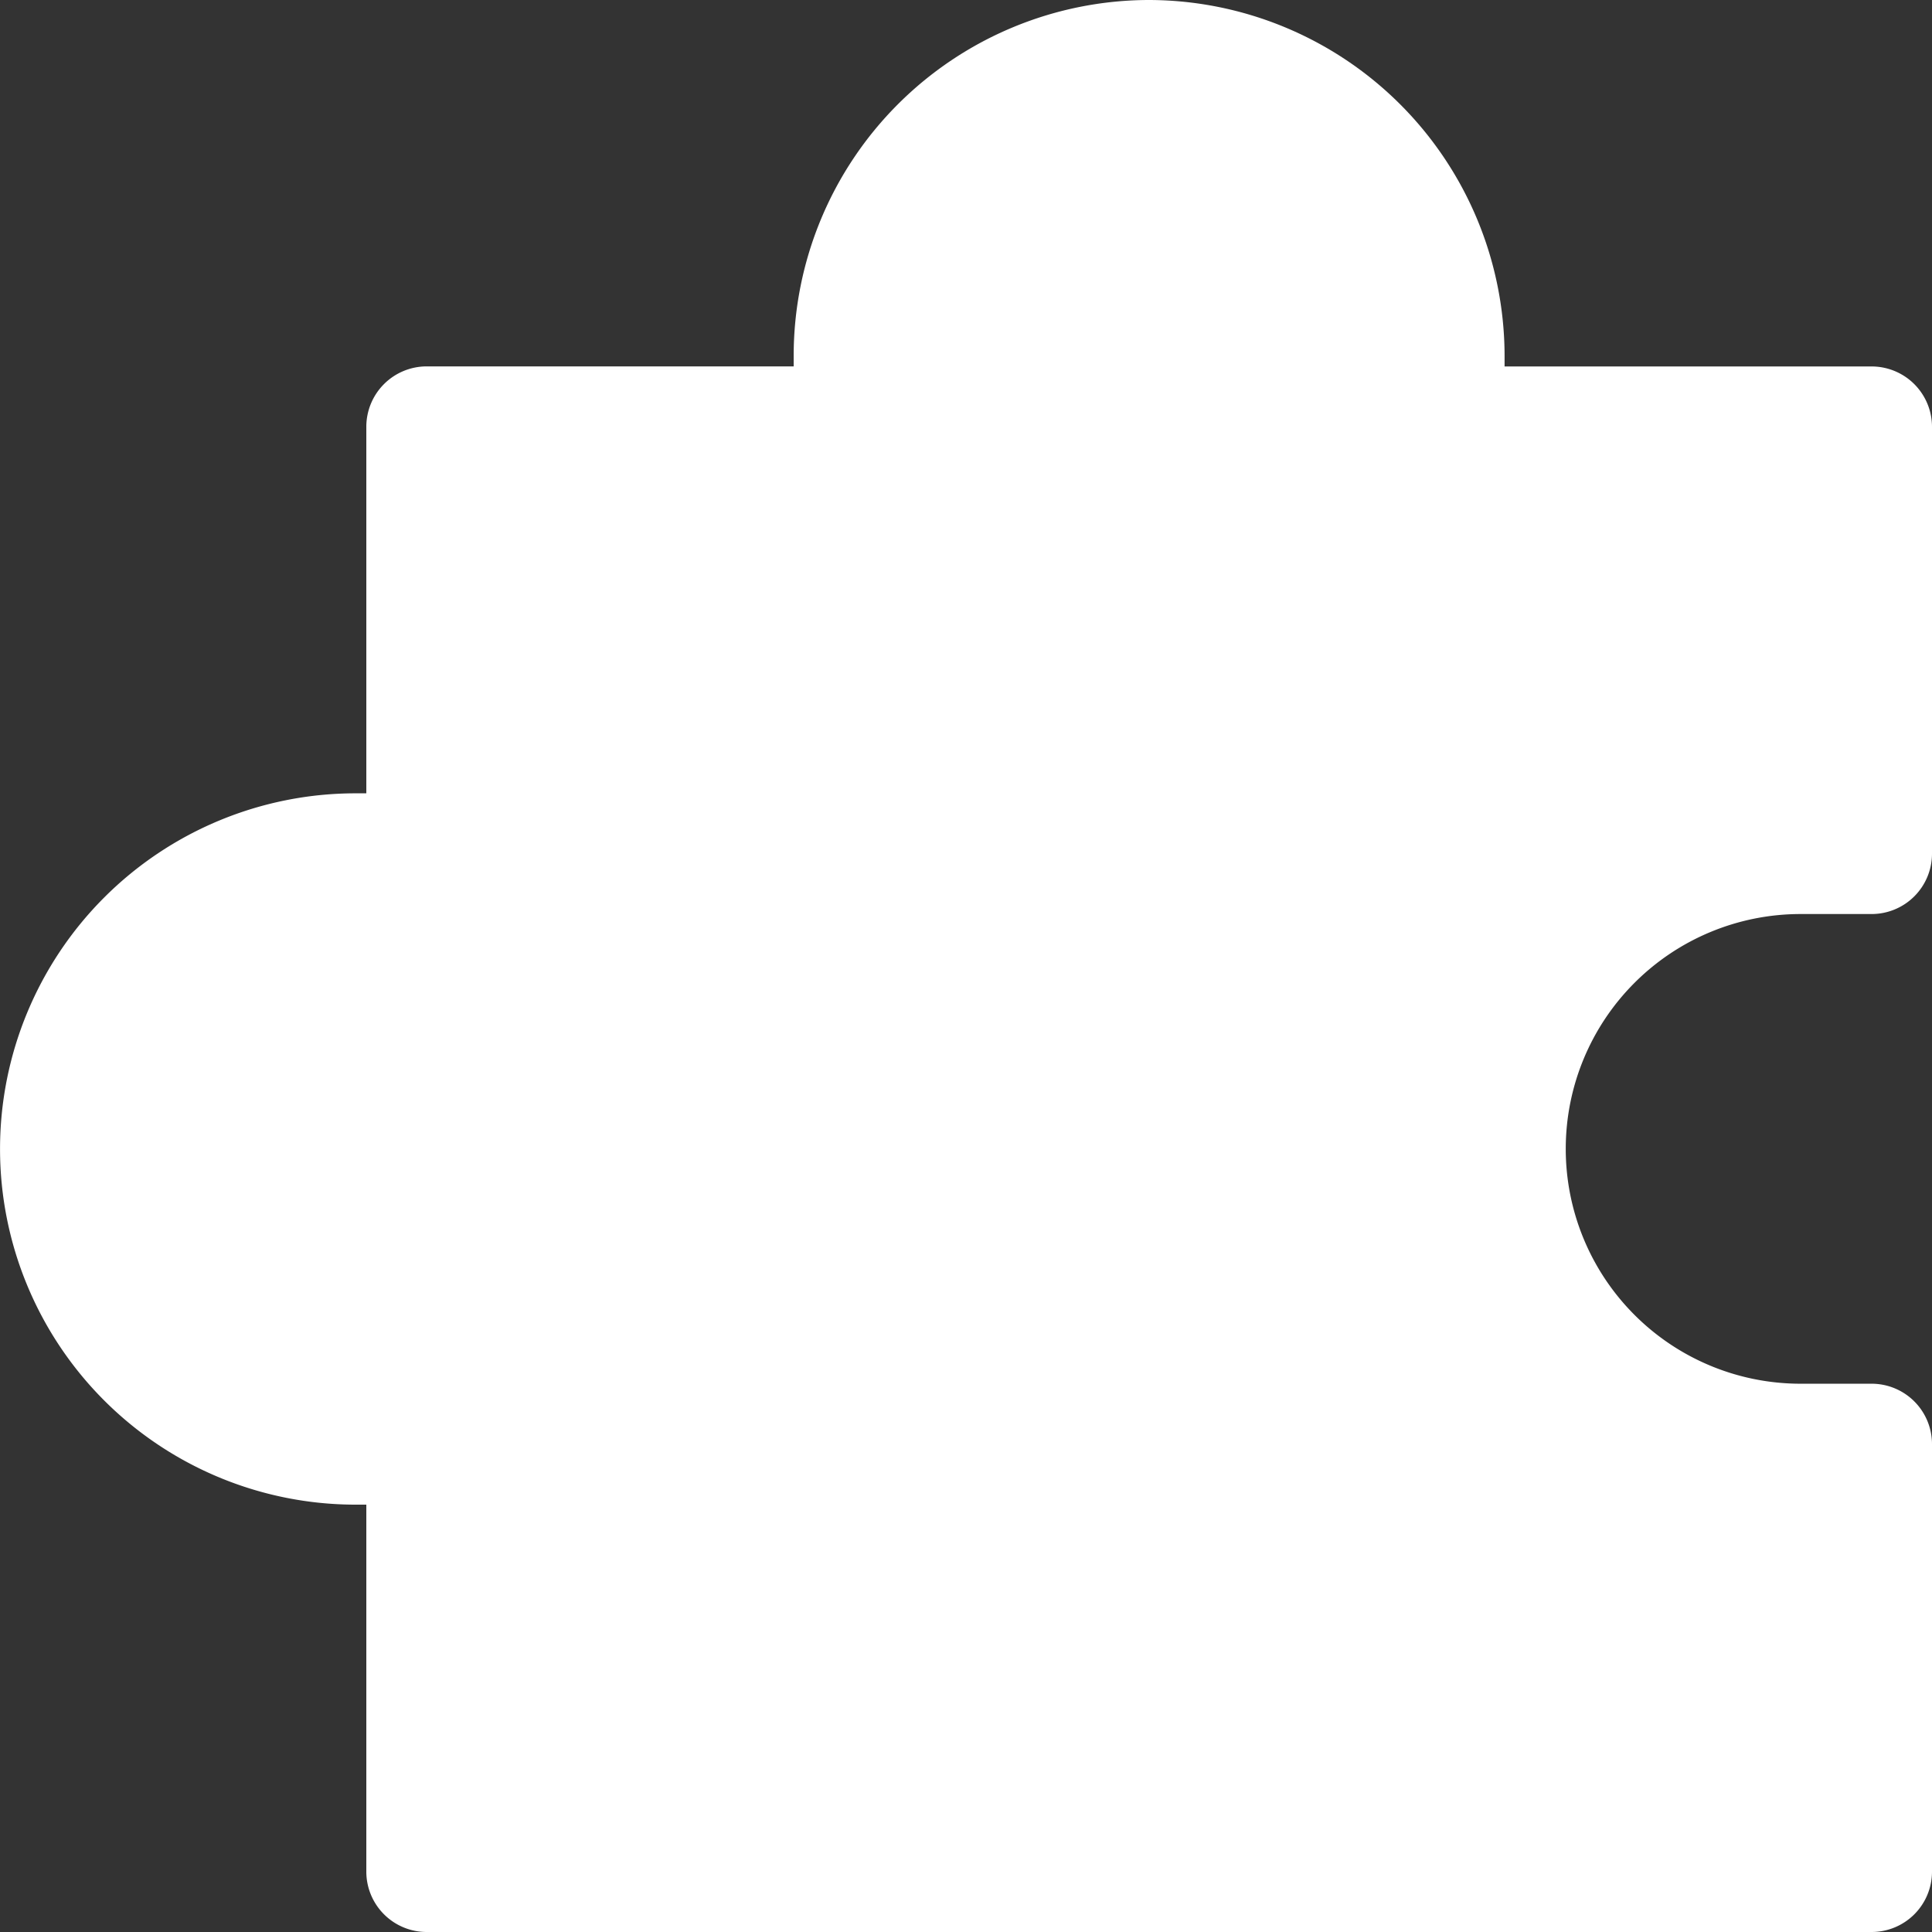 <svg xmlns="http://www.w3.org/2000/svg" width="27.288" height="27.289" viewBox="0 0 27.288 27.289">
  <rect x="0" y="0" width="27.288" height="27.289" fill="#333333" stroke="none"/>
  <path id="noun-challenge-3264248_1_" data-name="noun-challenge-3264248 (1)" d="M86.224,0a5.027,5.027,0,0,0-5.017,5.023v.152H76.022a.853.853,0,0,0-.851.849v5.181h-.15a5.023,5.023,0,0,0,0,10.047h.15v5.18h0a.853.853,0,0,0,.851.856H96.429a.853.853,0,0,0,.856-.856V20.4a.853.853,0,0,0-.856-.856h-1a3.317,3.317,0,1,1,0-6.634h1a.853.853,0,0,0,.856-.849V6.025a.853.853,0,0,0-.856-.849H91.248V5.024A5.033,5.033,0,0,0,86.224,0Z" transform="translate(-69.997)" fill="#fff"/>
</svg>

